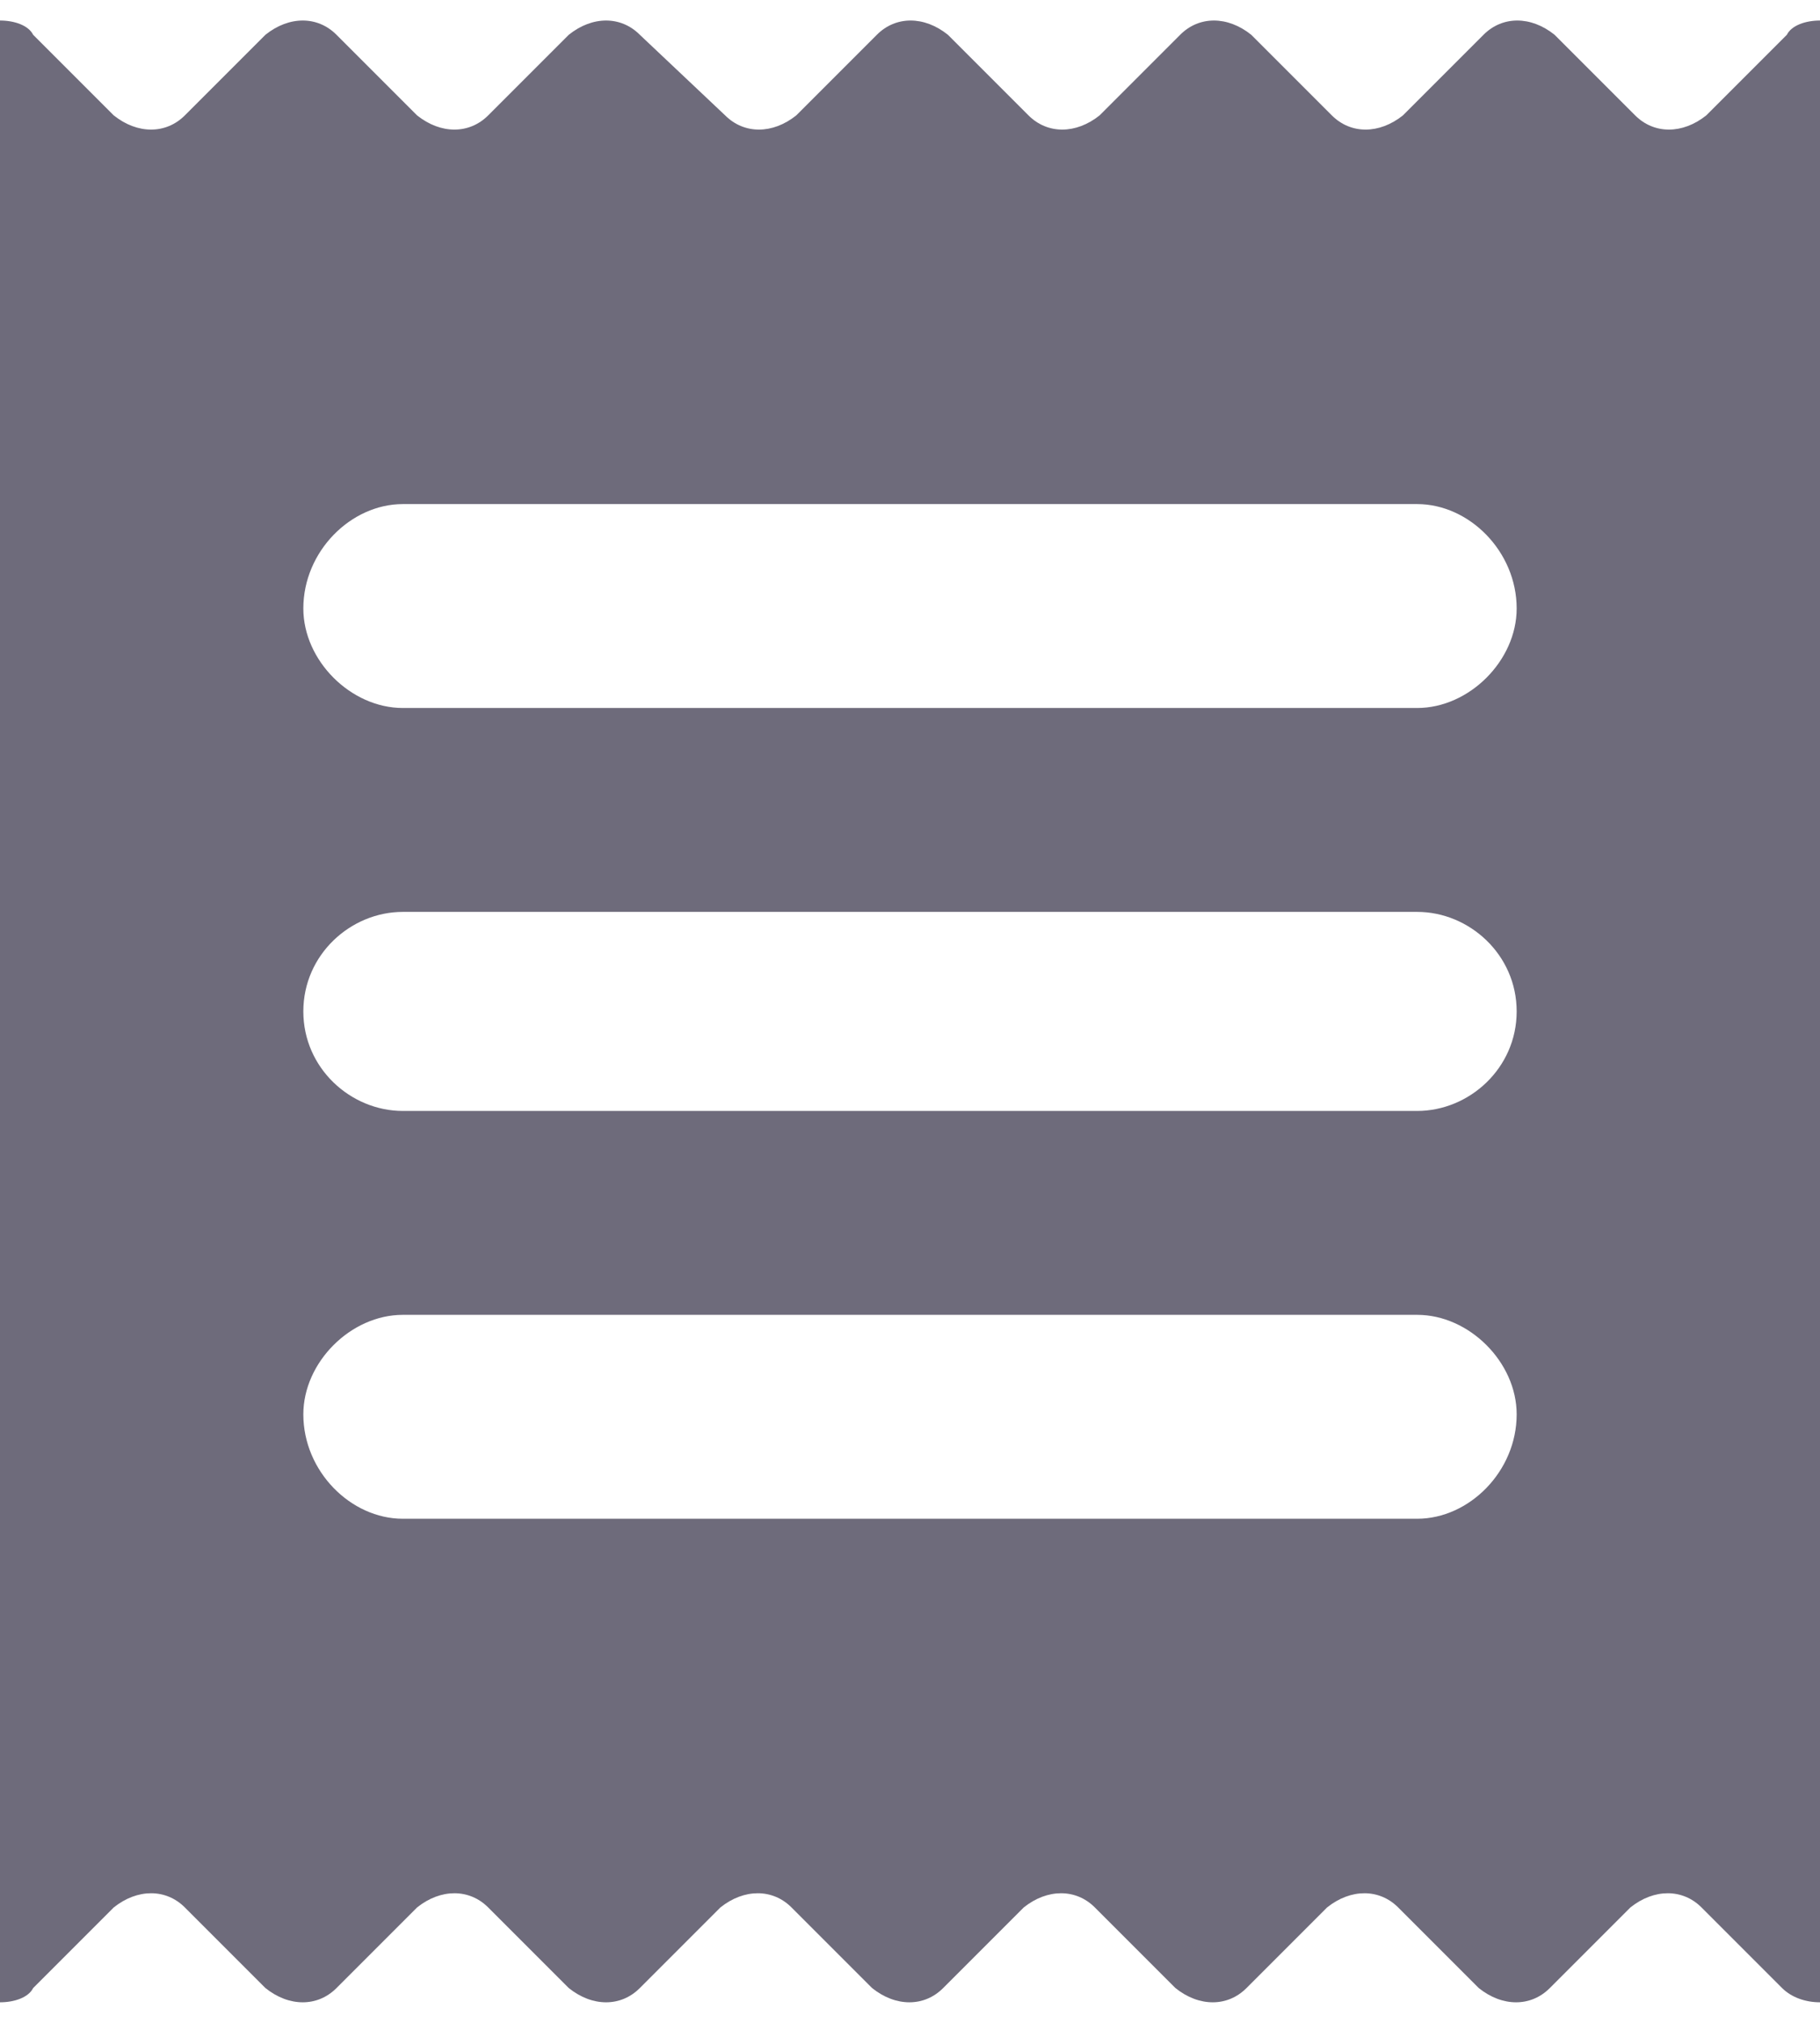 <svg width="18" height="20" viewBox="0 0 18 20" fill="none" xmlns="http://www.w3.org/2000/svg">
<path d="M18 0.203C17.859 0.203 17.719 0.25 17.672 0.344L16.875 1.141C16.641 1.328 16.359 1.328 16.172 1.141L15.375 0.344C15.141 0.156 14.859 0.156 14.672 0.344L13.875 1.141C13.641 1.328 13.359 1.328 13.172 1.141L12.375 0.344C12.141 0.156 11.859 0.156 11.672 0.344L10.875 1.141C10.641 1.328 10.359 1.328 10.172 1.141L9.375 0.344C9.141 0.156 8.859 0.156 8.672 0.344L7.875 1.141C7.641 1.328 7.359 1.328 7.172 1.141L6.328 0.344C6.141 0.156 5.859 0.156 5.625 0.344L4.828 1.141C4.641 1.328 4.359 1.328 4.125 1.141L3.328 0.344C3.141 0.156 2.859 0.156 2.625 0.344L1.828 1.141C1.641 1.328 1.359 1.328 1.125 1.141L0.328 0.344C0.281 0.25 0.141 0.203 0 0.203V19.797C0.141 19.797 0.281 19.75 0.328 19.656L1.125 18.859C1.359 18.672 1.641 18.672 1.828 18.859L2.625 19.656C2.859 19.844 3.141 19.844 3.328 19.656L4.125 18.859C4.359 18.672 4.641 18.672 4.828 18.859L5.625 19.656C5.859 19.844 6.141 19.844 6.328 19.656L7.125 18.859C7.359 18.672 7.641 18.672 7.828 18.859L8.625 19.656C8.859 19.844 9.141 19.844 9.328 19.656L10.125 18.859C10.359 18.672 10.641 18.672 10.828 18.859L11.625 19.656C11.859 19.844 12.141 19.844 12.328 19.656L13.125 18.859C13.359 18.672 13.641 18.672 13.828 18.859L14.625 19.656C14.859 19.844 15.141 19.844 15.328 19.656L16.125 18.859C16.359 18.672 16.641 18.672 16.828 18.859L17.625 19.656C17.719 19.75 17.859 19.797 18 19.797V0.203ZM14.016 15.016H3.984C3.469 15.016 3 14.547 3 13.984C3 13.469 3.469 13 3.984 13H14.016C14.531 13 15 13.469 15 13.984C15 14.547 14.531 15.016 14.016 15.016ZM14.016 10.984H3.984C3.469 10.984 3 10.562 3 10C3 9.438 3.469 9.016 3.984 9.016H14.016C14.531 9.016 15 9.438 15 10C15 10.562 14.531 10.984 14.016 10.984ZM14.016 7H3.984C3.469 7 3 6.531 3 6.016C3 5.453 3.469 4.984 3.984 4.984H14.016C14.531 4.984 15 5.453 15 6.016C15 6.531 14.531 7 14.016 7Z" fill="#6E6B7B"/>
</svg>
